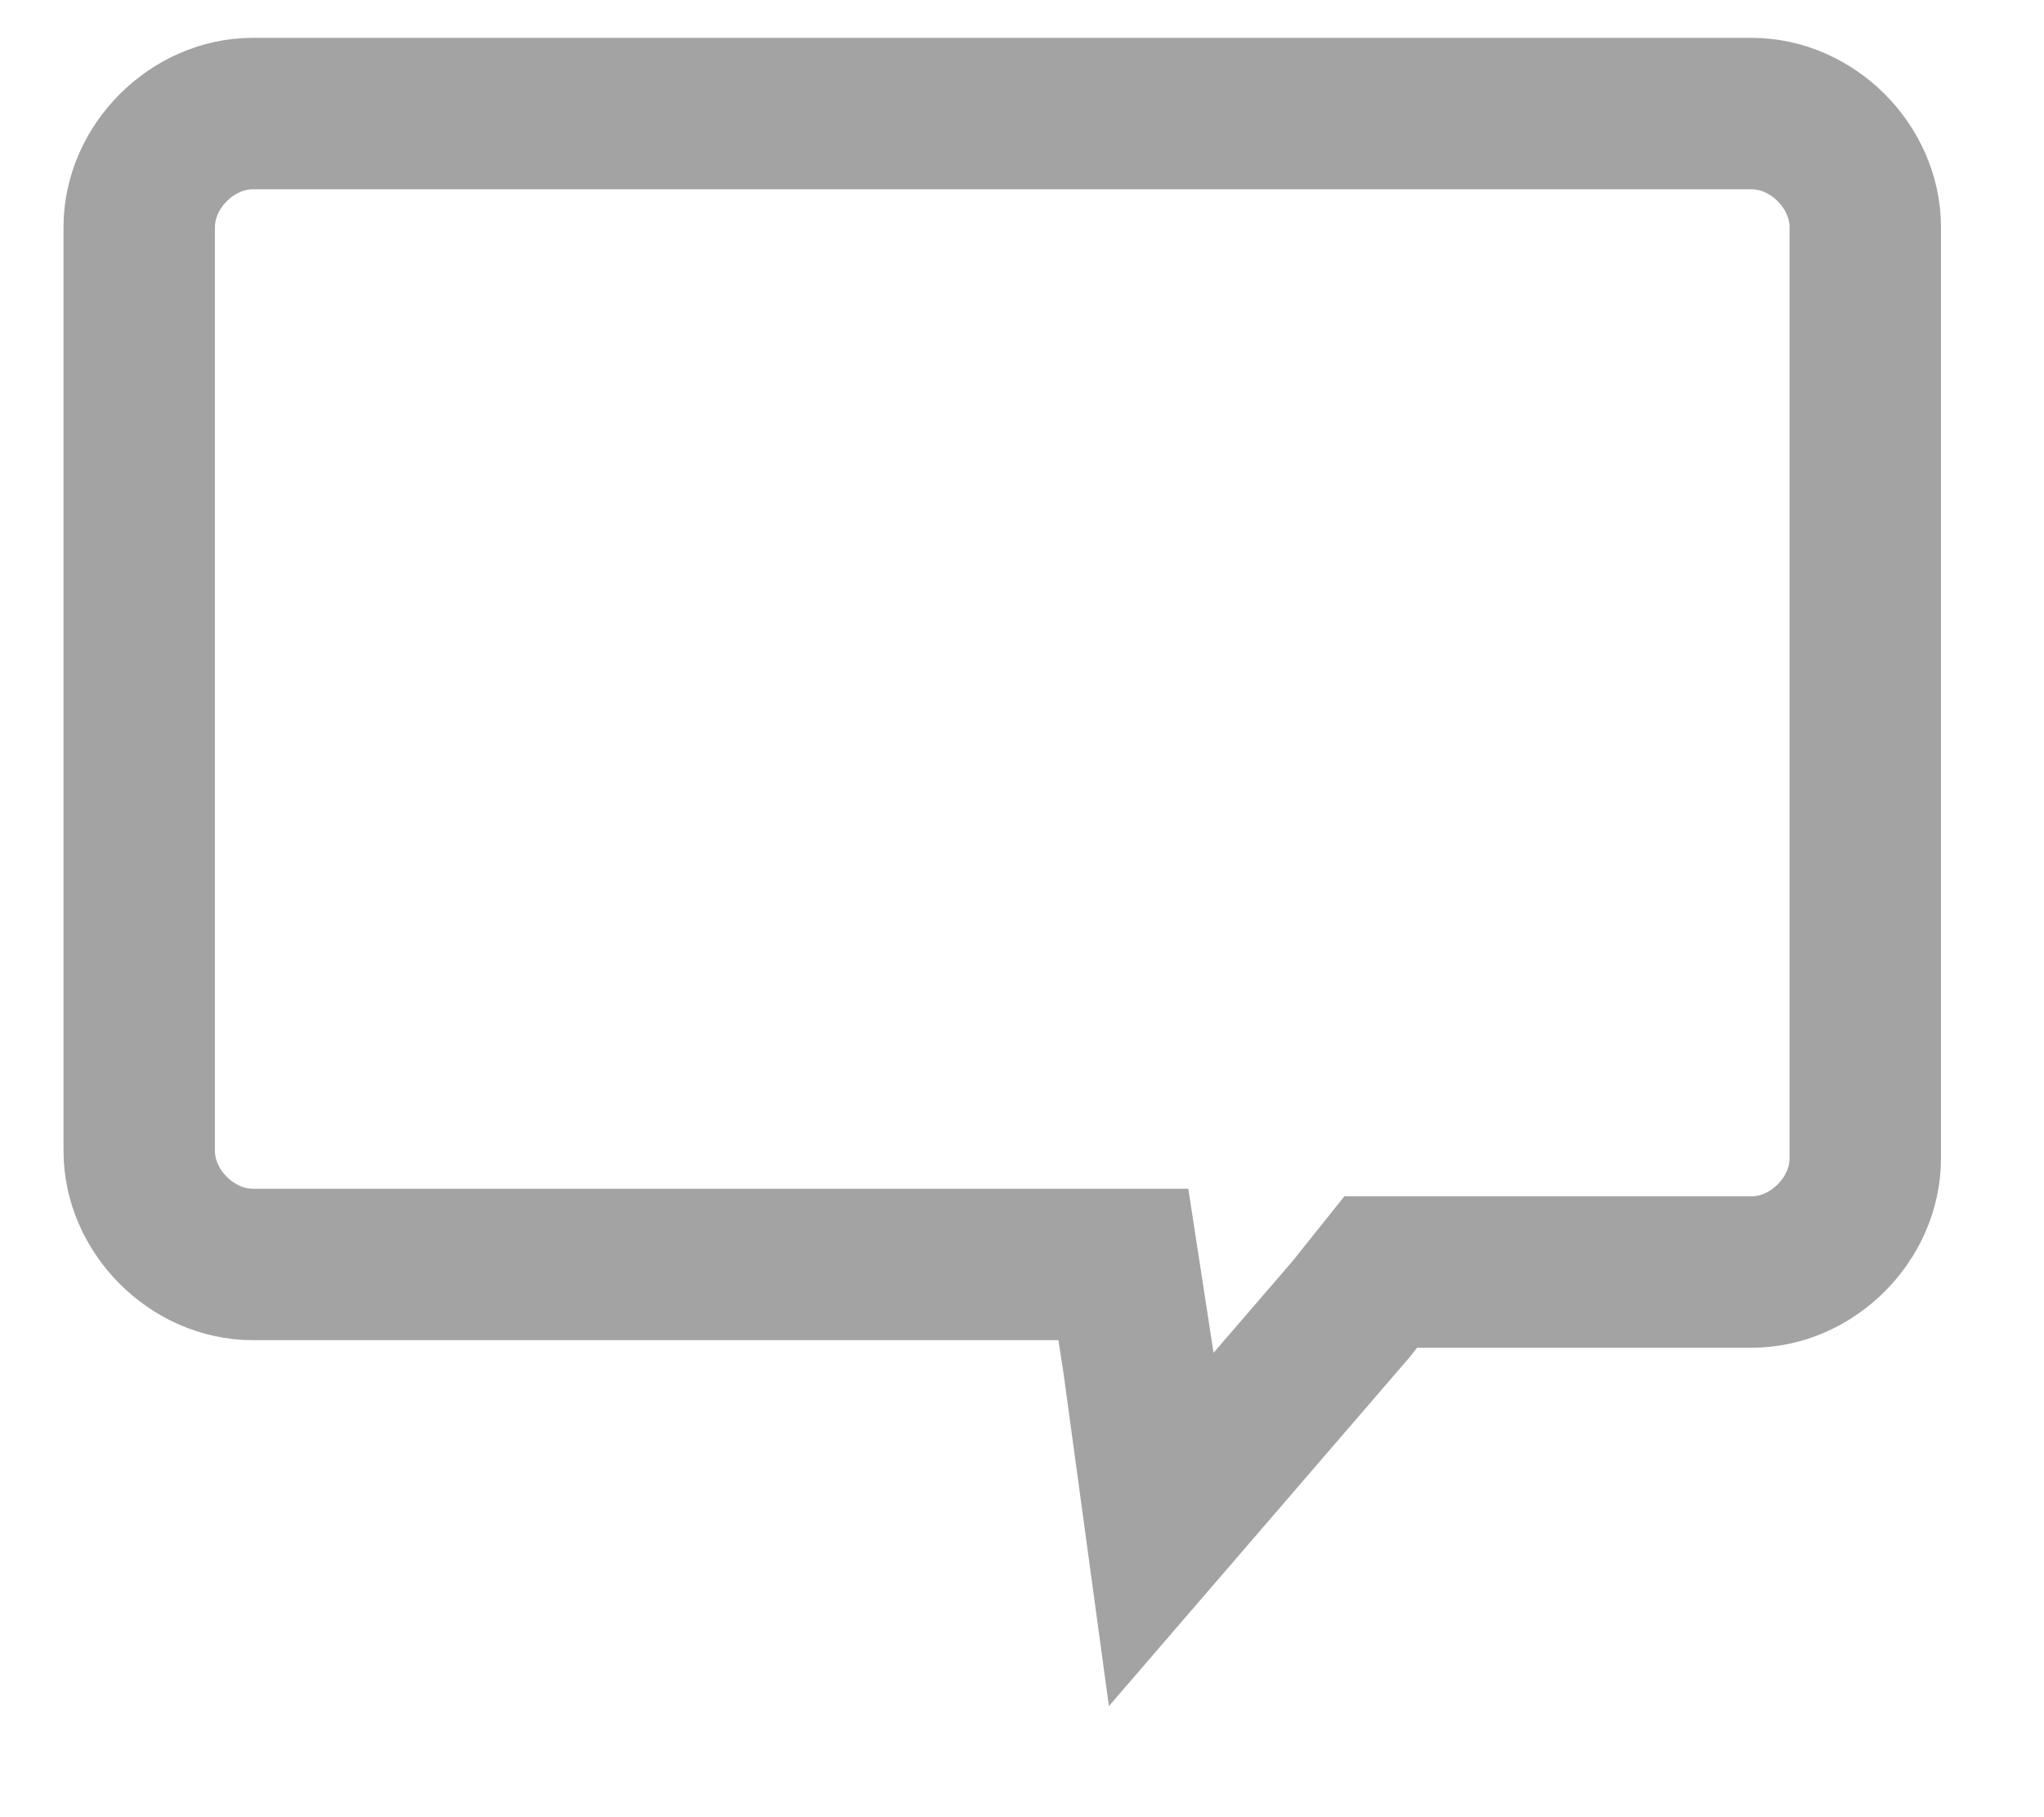 <?xml version="1.0" encoding="utf-8"?>
<!-- Generator: Adobe Illustrator 21.0.2, SVG Export Plug-In . SVG Version: 6.00 Build 0)  -->
<svg version="1.1" id="Layer_1" xmlns="http://www.w3.org/2000/svg" xmlns:xlink="http://www.w3.org/1999/xlink" x="0px" y="0px"
	 viewBox="0 0 27 24" style="enable-background:new 0 0 27 24;" xml:space="preserve">
<style type="text/css">
	.st0{fill:none;stroke:#A3A3A3;stroke-width:2;}
</style>
<title>Message Icon Alert Copy</title>
<desc>Created with Sketch.</desc>
<g id="My-Critiques">
	<g id="Matches-Copy-17" transform="translate(-1352, -690)">
		<g id="Message-Icon-Alert-Copy" transform="translate(1352, 690)">
			<g id="Group" transform="translate(0.339, 0)">
				<path id="Combined-Shape" class="st0" d="M15,20.2L14.7,18l-0.2-1.3h-1.3H3c-0.8,0-1.5-0.7-1.5-1.5V3c0-0.8,0.7-1.5,1.5-1.5
					h19.8c0.8,0,1.5,0.7,1.5,1.5v12.3c0,0.8-0.7,1.5-1.5,1.5h-4.2h-0.7l-0.4,0.5L15,20.2z"/>
			</g>
		</g>
	</g>
</g>
</svg>
